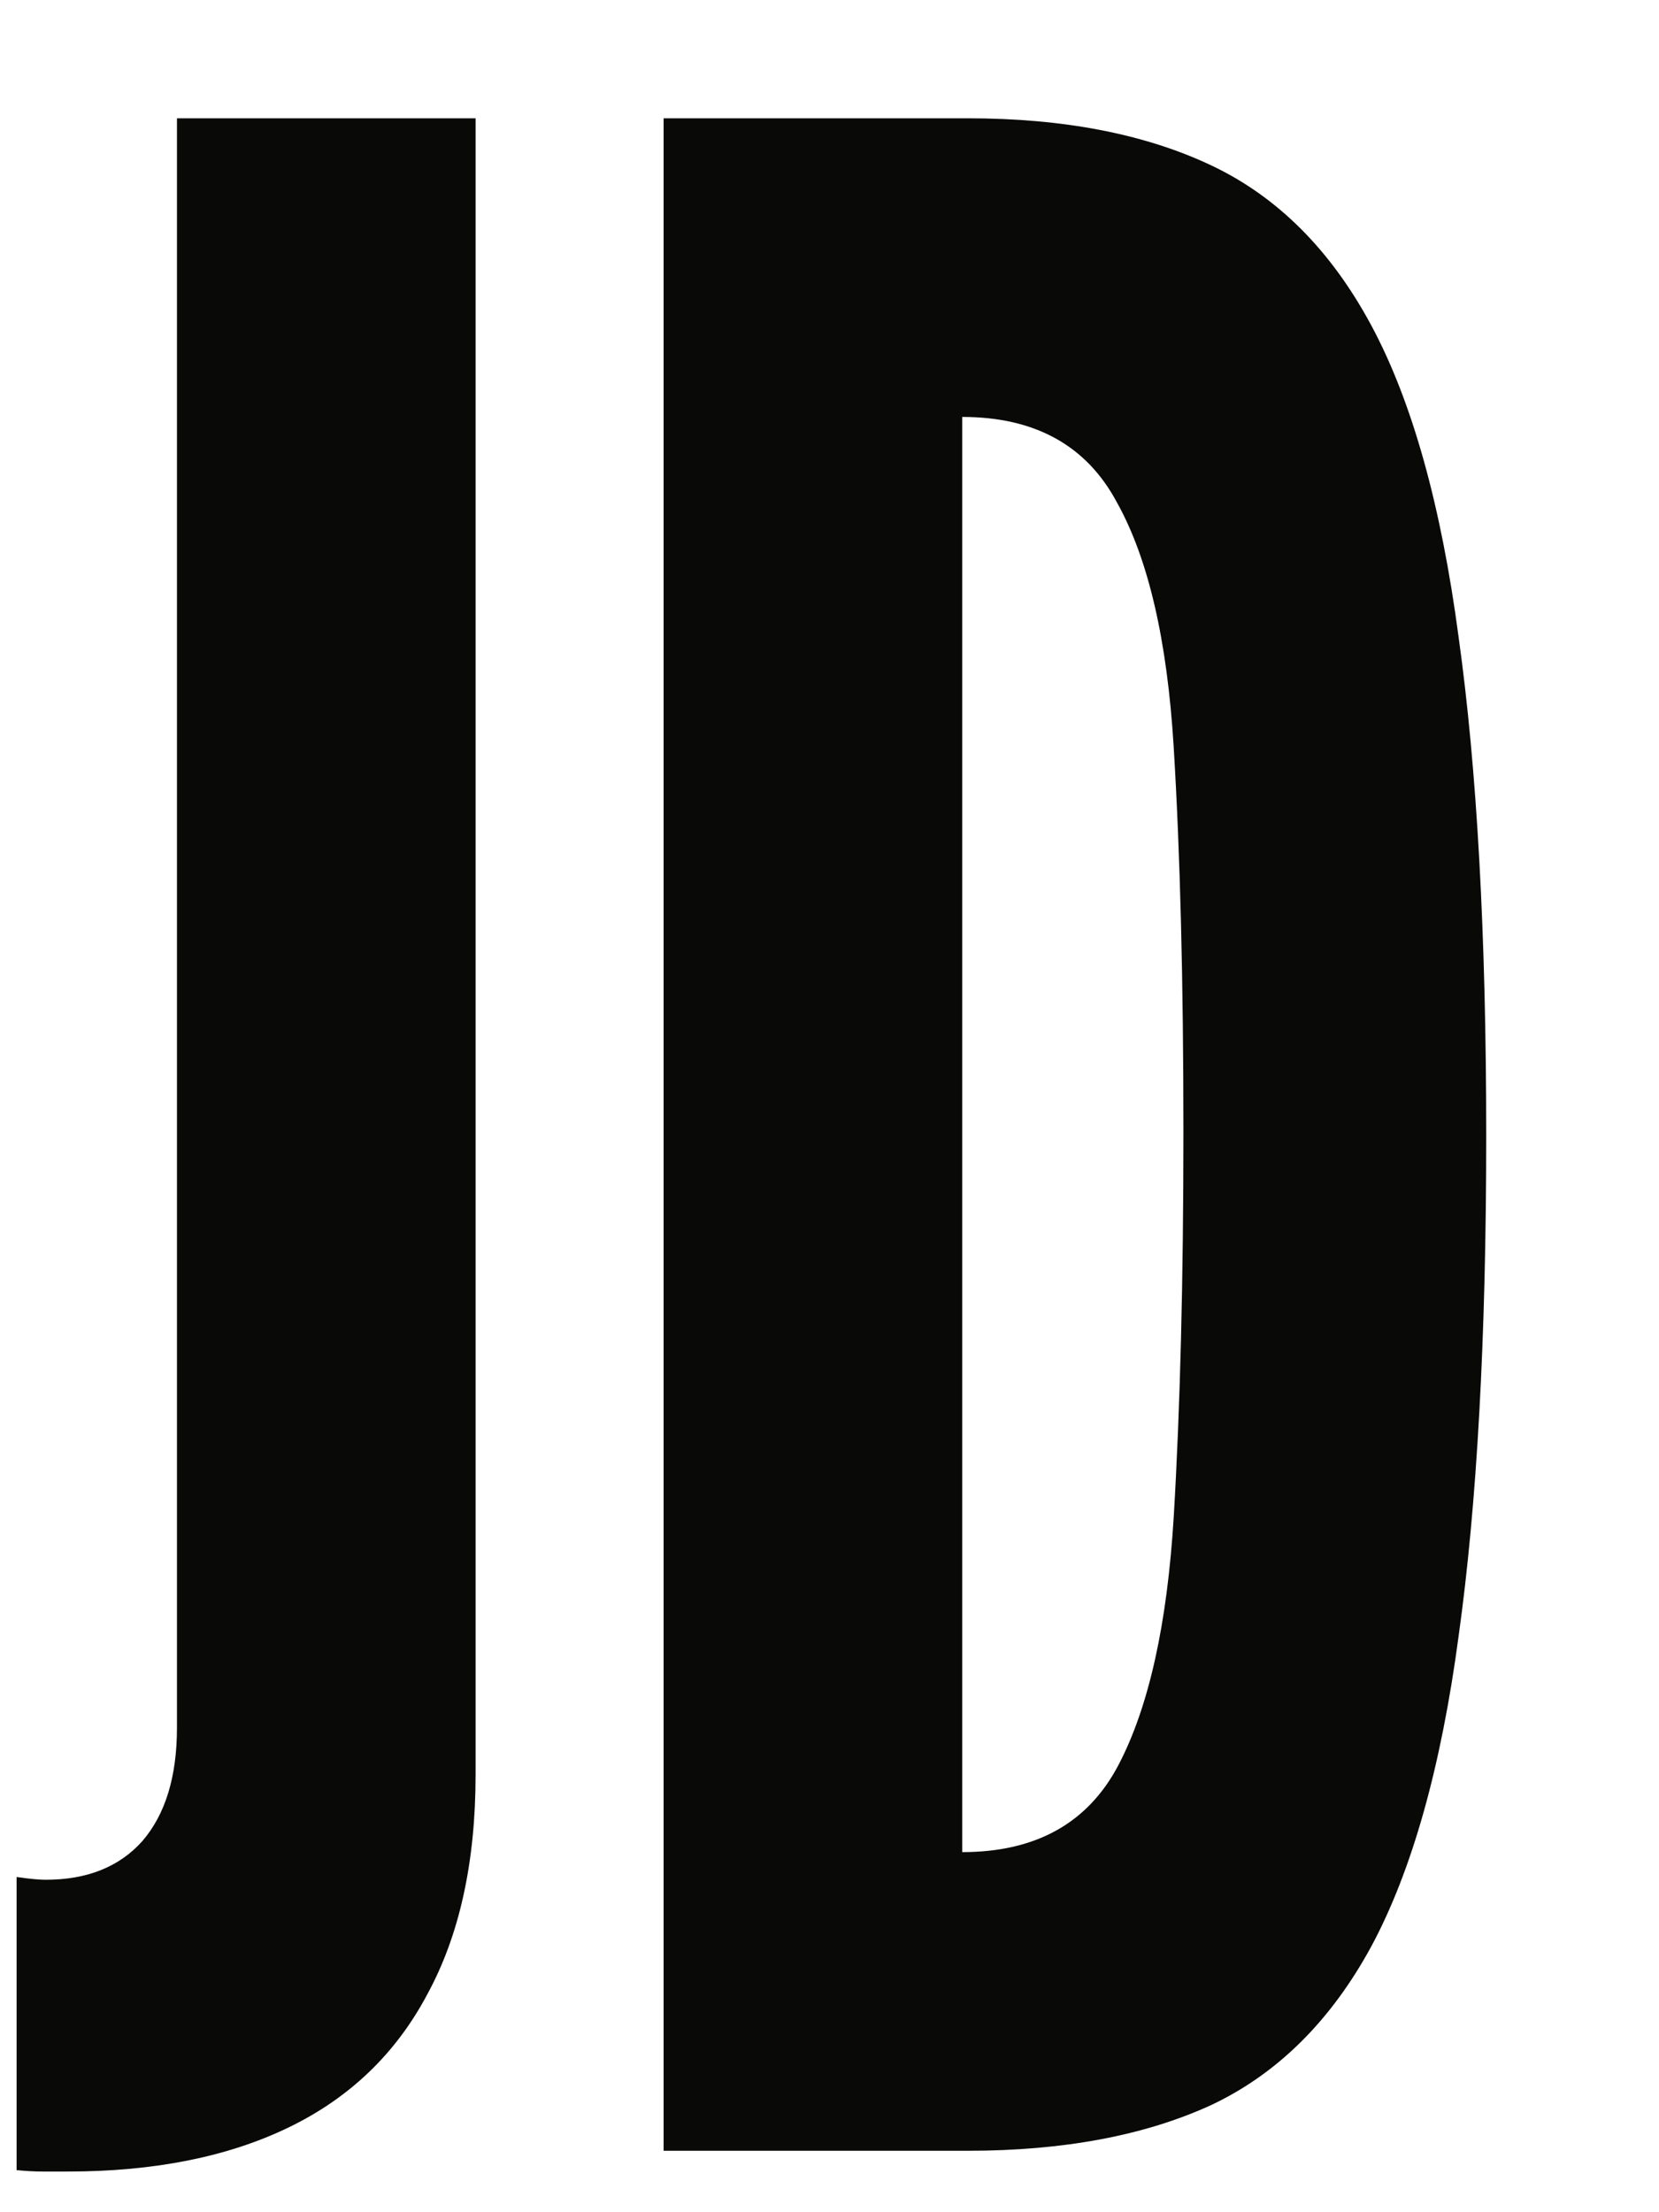 <svg xmlns="http://www.w3.org/2000/svg" width="27" height="36" fill="none"><path fill="#090908" d="M.27 35.315v-4.77c.21.03.367.045.473.045.674 0 1.2-.21 1.574-.63.375-.435.563-1.05.563-1.845V1.925h4.86V28.88c0 1.425-.263 2.617-.788 3.578-.51.96-1.26 1.68-2.25 2.16-.99.48-2.19.72-3.6.72H.698c-.134 0-.277-.008-.427-.023ZM10.8 35V1.925h4.95c1.56 0 2.88.255 3.96.765s1.95 1.38 2.61 2.61c.66 1.23 1.133 2.917 1.418 5.063.3 2.145.45 4.852.45 8.122 0 3.285-.15 6-.45 8.145-.285 2.13-.758 3.81-1.418 5.04-.66 1.215-1.53 2.078-2.61 2.587-1.08.495-2.4.743-3.96.743H10.8Zm4.86-4.86c1.2 0 2.047-.473 2.543-1.418.495-.945.794-2.295.9-4.05.104-1.755.157-3.84.157-6.255 0-2.445-.053-4.53-.158-6.255-.105-1.74-.412-3.067-.922-3.982-.495-.93-1.335-1.395-2.52-1.395V30.14Z"/><path fill="none"  d="M0 2.528 3.723 0 25.65 32.294l-3.723 2.528z"/></svg>